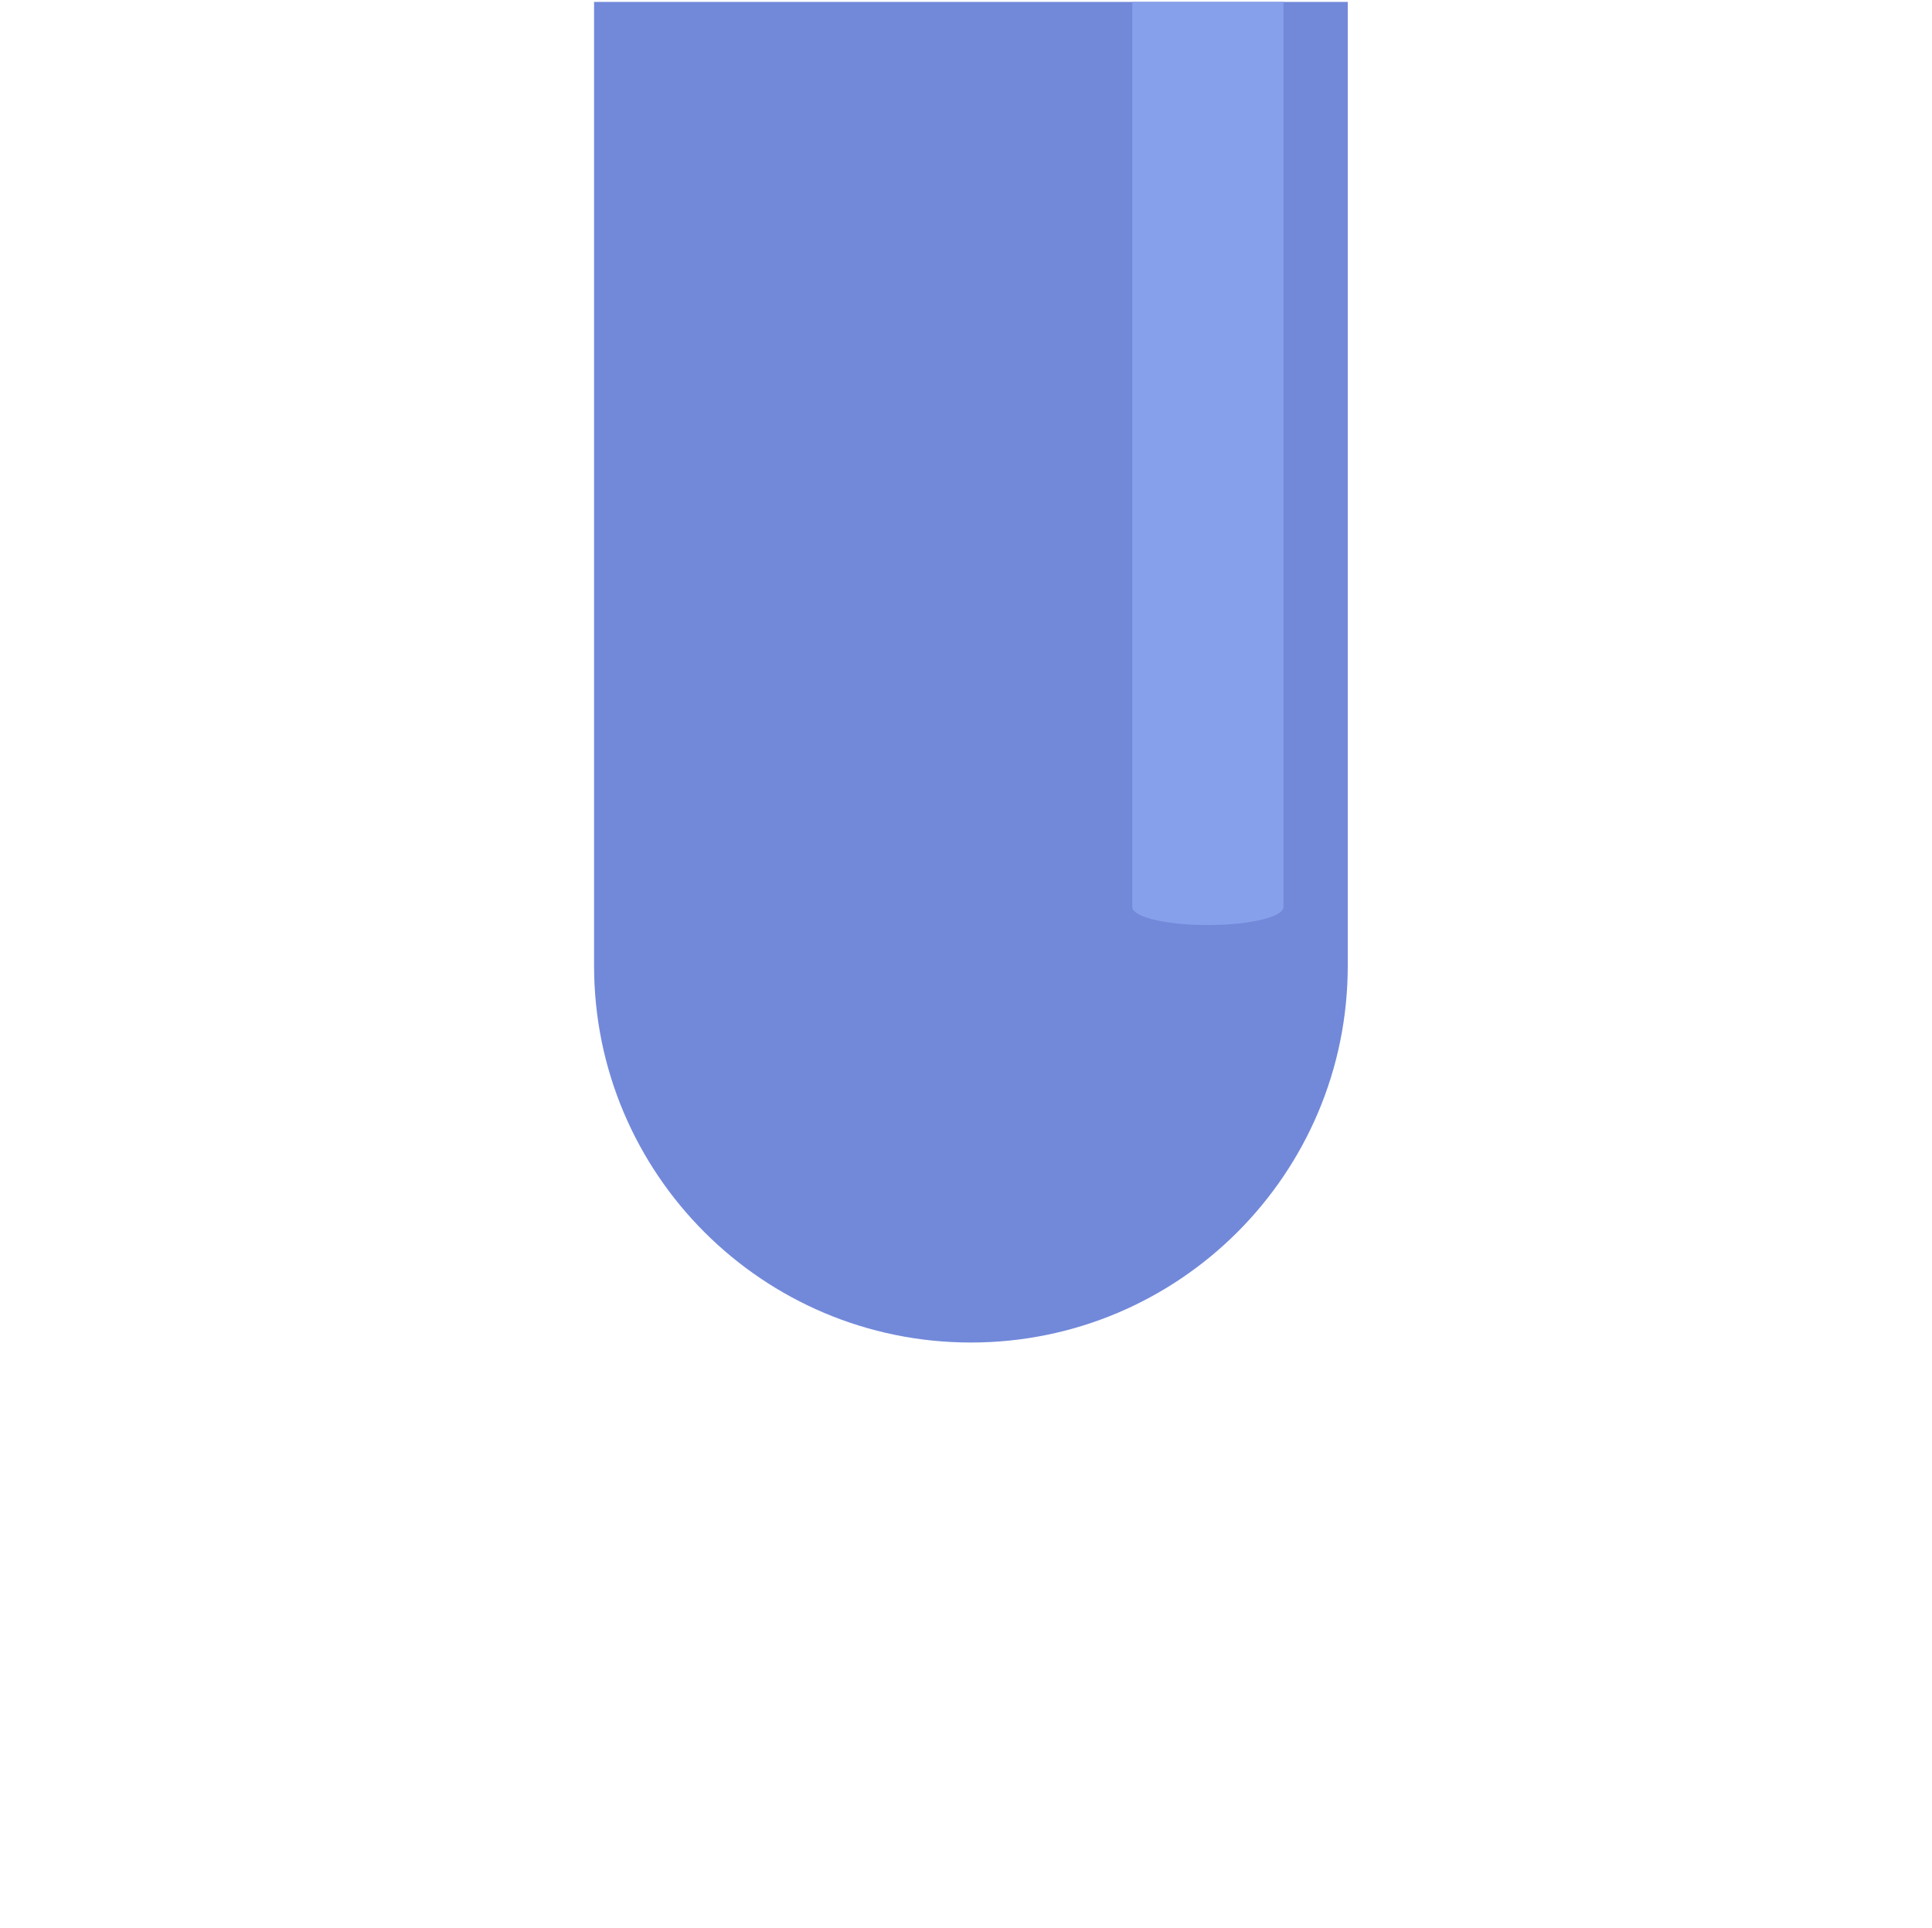 <svg xmlns="http://www.w3.org/2000/svg" xmlns:xlink="http://www.w3.org/1999/xlink" width="100%" height="100%" version="1.1" viewBox="0 0 513 512" xml:space="preserve" style="fill-rule:evenodd;clip-rule:evenodd;stroke-linecap:round;stroke-linejoin:round;stroke-miterlimit:1.5"><g><g transform="matrix(1,0,0,1,-3277,-2048) matrix(0.826,0,0,0.73,-2185.81,0)"><g id="eb" transform="matrix(1.416,0,0,1.602,2595.57,1374.88)"><rect width="437.9" height="437.9" x="2839.8" y="893.446" style="fill:none"/><clipPath id="_clip1"><rect width="437.9" height="437.9" x="2839.8" y="893.446"/></clipPath><g clip-path="url(#_clip1)"><g transform="matrix(-1.06,-2.59551e-16,2.75211e-16,-1.124,5729.89,1417)"><path d="M2601.37,271.089C2601.37,229.051 2565.23,194.972 2520.66,194.972L2520.66,194.972C2476.09,194.972 2439.95,229.051 2439.95,271.089C2439.95,351.241 2439.95,465.948 2439.95,465.948L2601.37,465.948C2601.37,465.948 2601.37,351.241 2601.37,271.089Z" style="fill:#7289da"/><clipPath id="_clip2"><path d="M2601.37,271.089C2601.37,229.051 2565.23,194.972 2520.66,194.972L2520.66,194.972C2476.09,194.972 2439.95,229.051 2439.95,271.089C2439.95,351.241 2439.95,465.948 2439.95,465.948L2601.37,465.948C2601.37,465.948 2601.37,351.241 2601.37,271.089Z"/></clipPath><g clip-path="url(#_clip2)"><g><path d="M2569.23,454.171L2569.23,867.428" transform="matrix(1.972,3.64537e-32,6.16298e-33,0.444,-2596.61,81.304)" style="fill:none;stroke:#87a0eb;stroke-width:16.42px"/></g></g></g></g></g></g></g></svg>